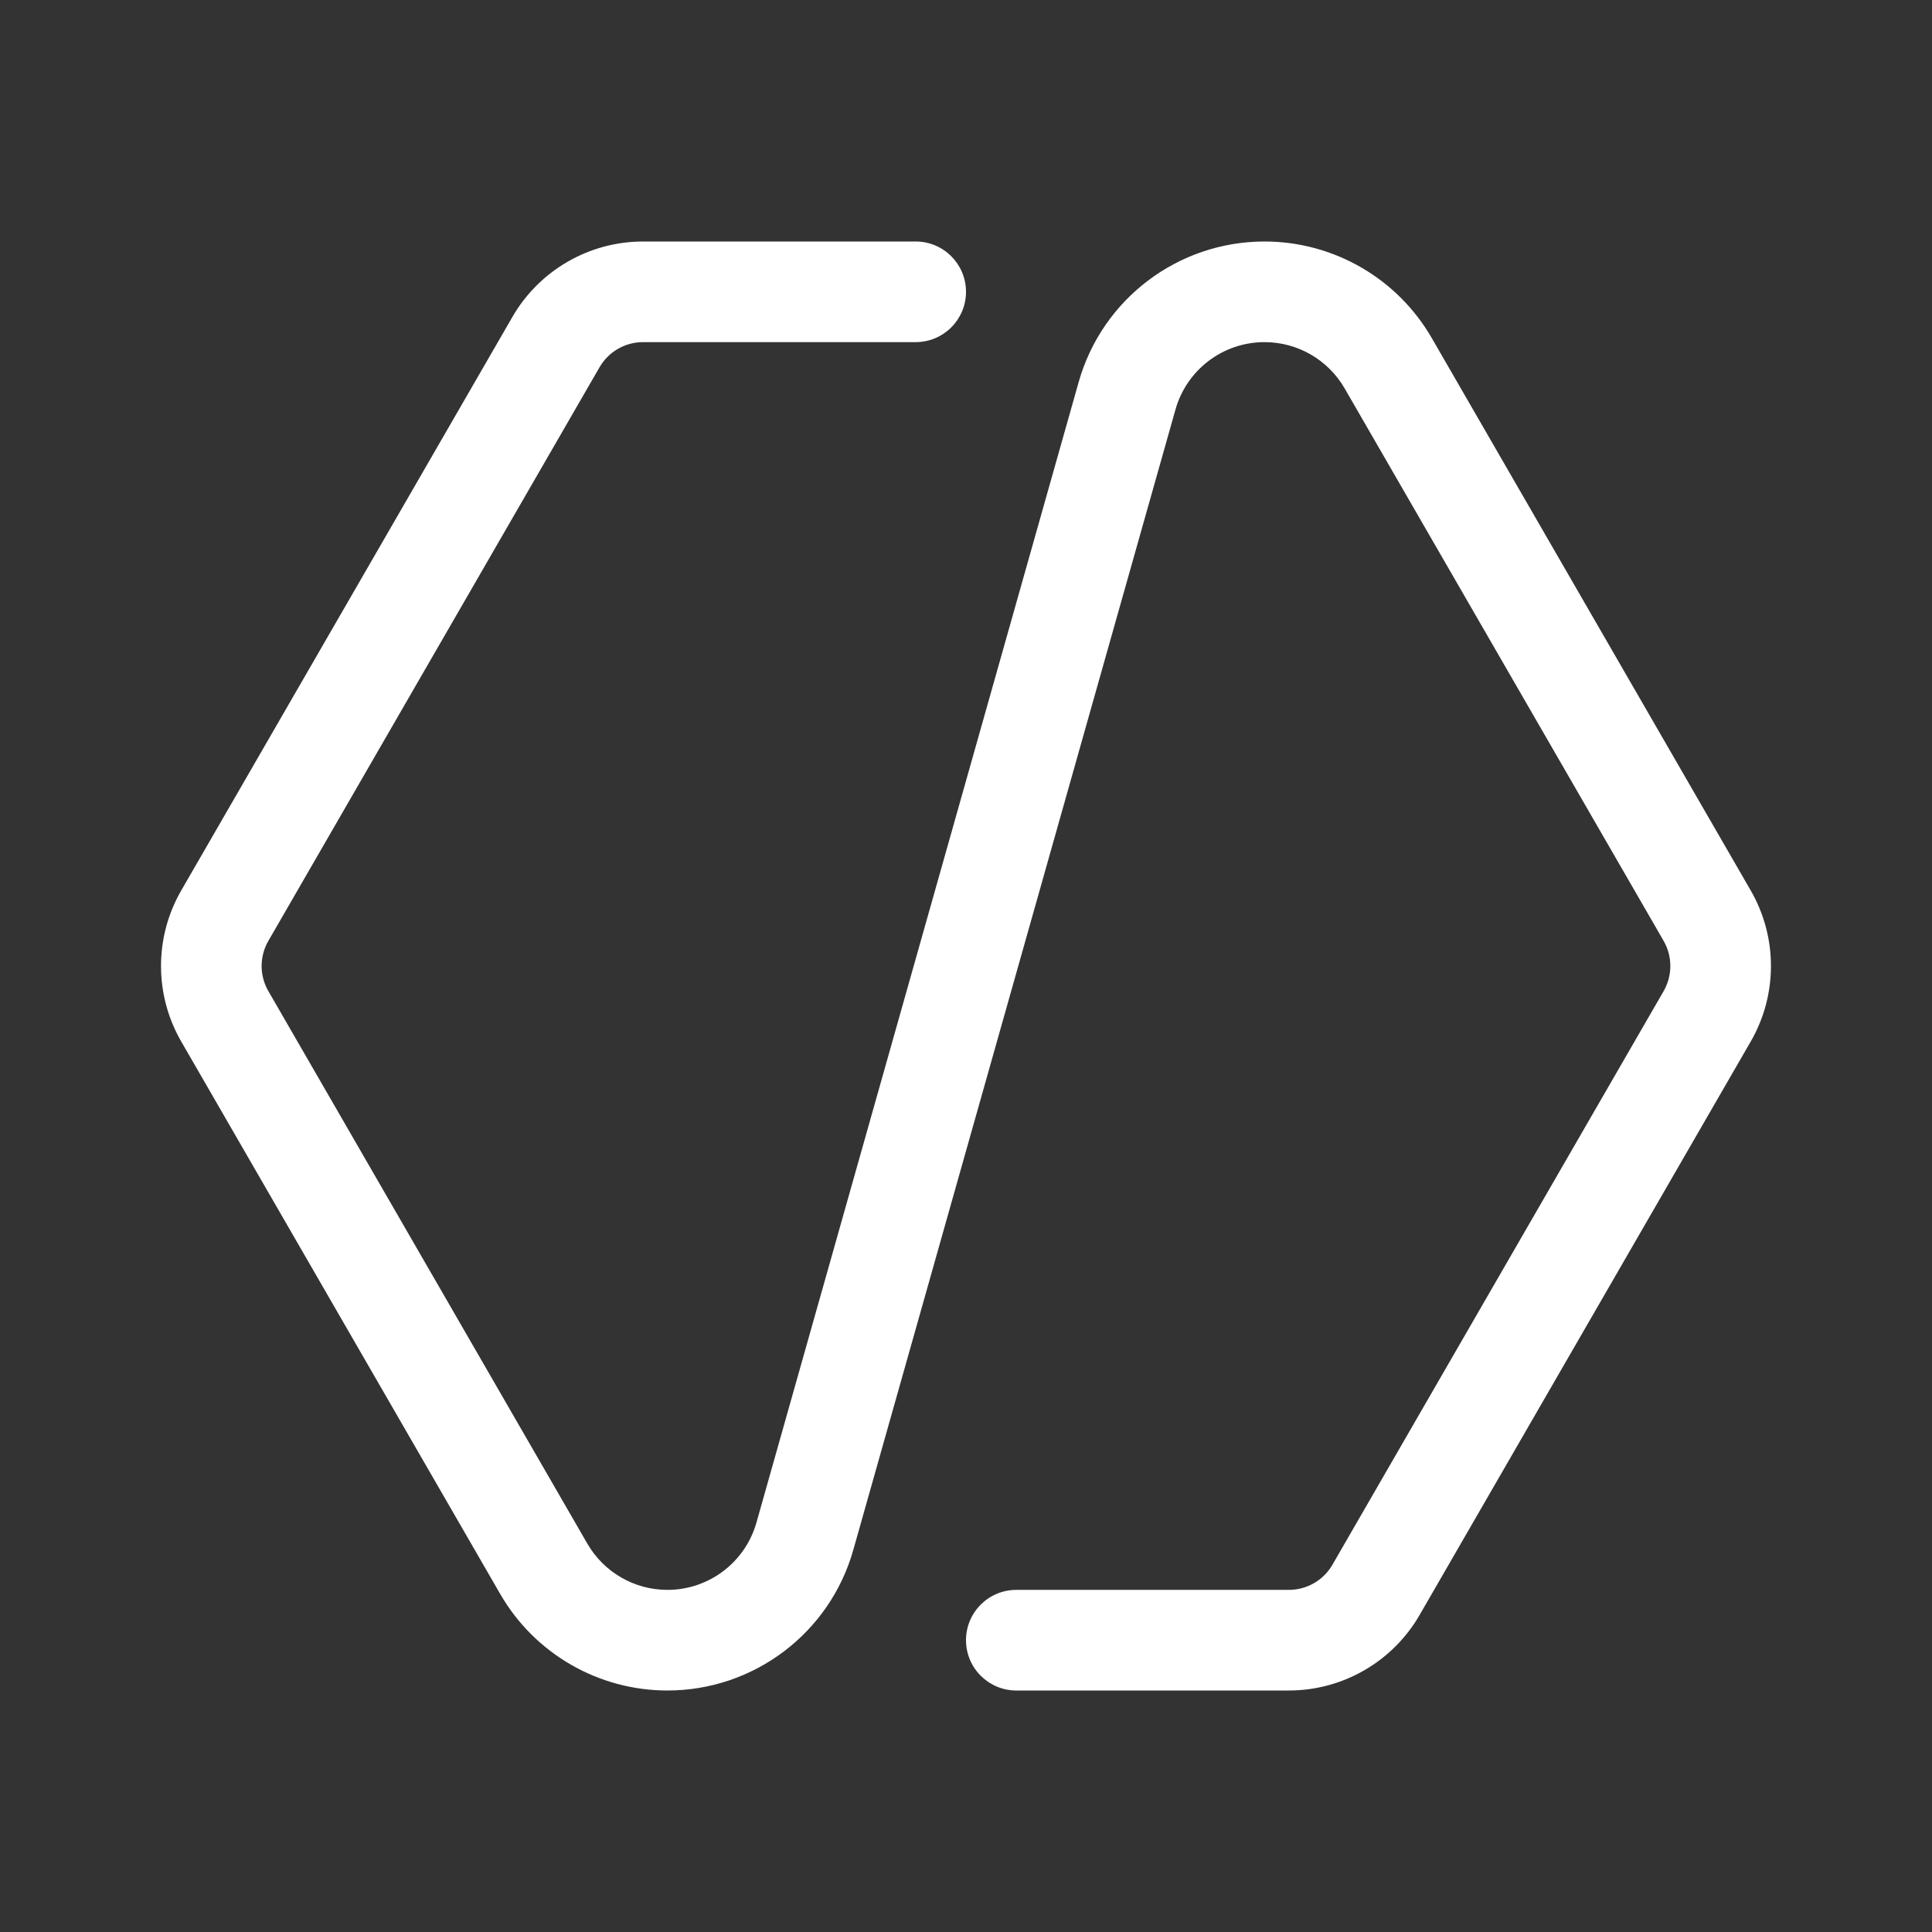 <svg width="48" height="48" viewBox="0 0 48 48" fill="none" xmlns="http://www.w3.org/2000/svg">
<rect x="0" y="0" width="48" height="48" fill="#333333" stroke="none"/>
<path d="M15.977 8.5C15.531 8.5 15.118 8.738 14.895 9.125L6.668 23.375C6.444 23.762 6.444 24.238 6.668 24.625L14.592 38.351C15.003 39.062 15.761 39.5 16.582 39.5C17.611 39.5 18.514 38.817 18.794 37.827L26.799 9.493C27.383 7.427 29.269 6 31.417 6C33.131 6 34.715 6.914 35.572 8.399L43.497 22.125C44.166 23.285 44.166 24.715 43.497 25.875L35.269 40.125C34.599 41.285 33.361 42 32.022 42H25.25C24.56 42 24 41.44 24 40.75C24 40.06 24.56 39.5 25.25 39.5H32.022C32.468 39.5 32.881 39.262 33.104 38.875L41.332 24.625C41.555 24.238 41.555 23.762 41.332 23.375L33.407 9.649C32.996 8.938 32.238 8.5 31.417 8.5C30.388 8.5 29.485 9.183 29.205 10.173L21.2 38.507C20.616 40.573 18.73 42 16.582 42C14.868 42 13.284 41.086 12.427 39.601L4.502 25.875C3.833 24.715 3.833 23.285 4.502 22.125L12.73 7.875C13.4 6.715 14.638 6 15.977 6H22.75C23.44 6 24 6.56 24 7.25C24 7.94 23.44 8.5 22.75 8.5H15.977Z" fill="#ffffff"/>
</svg>
